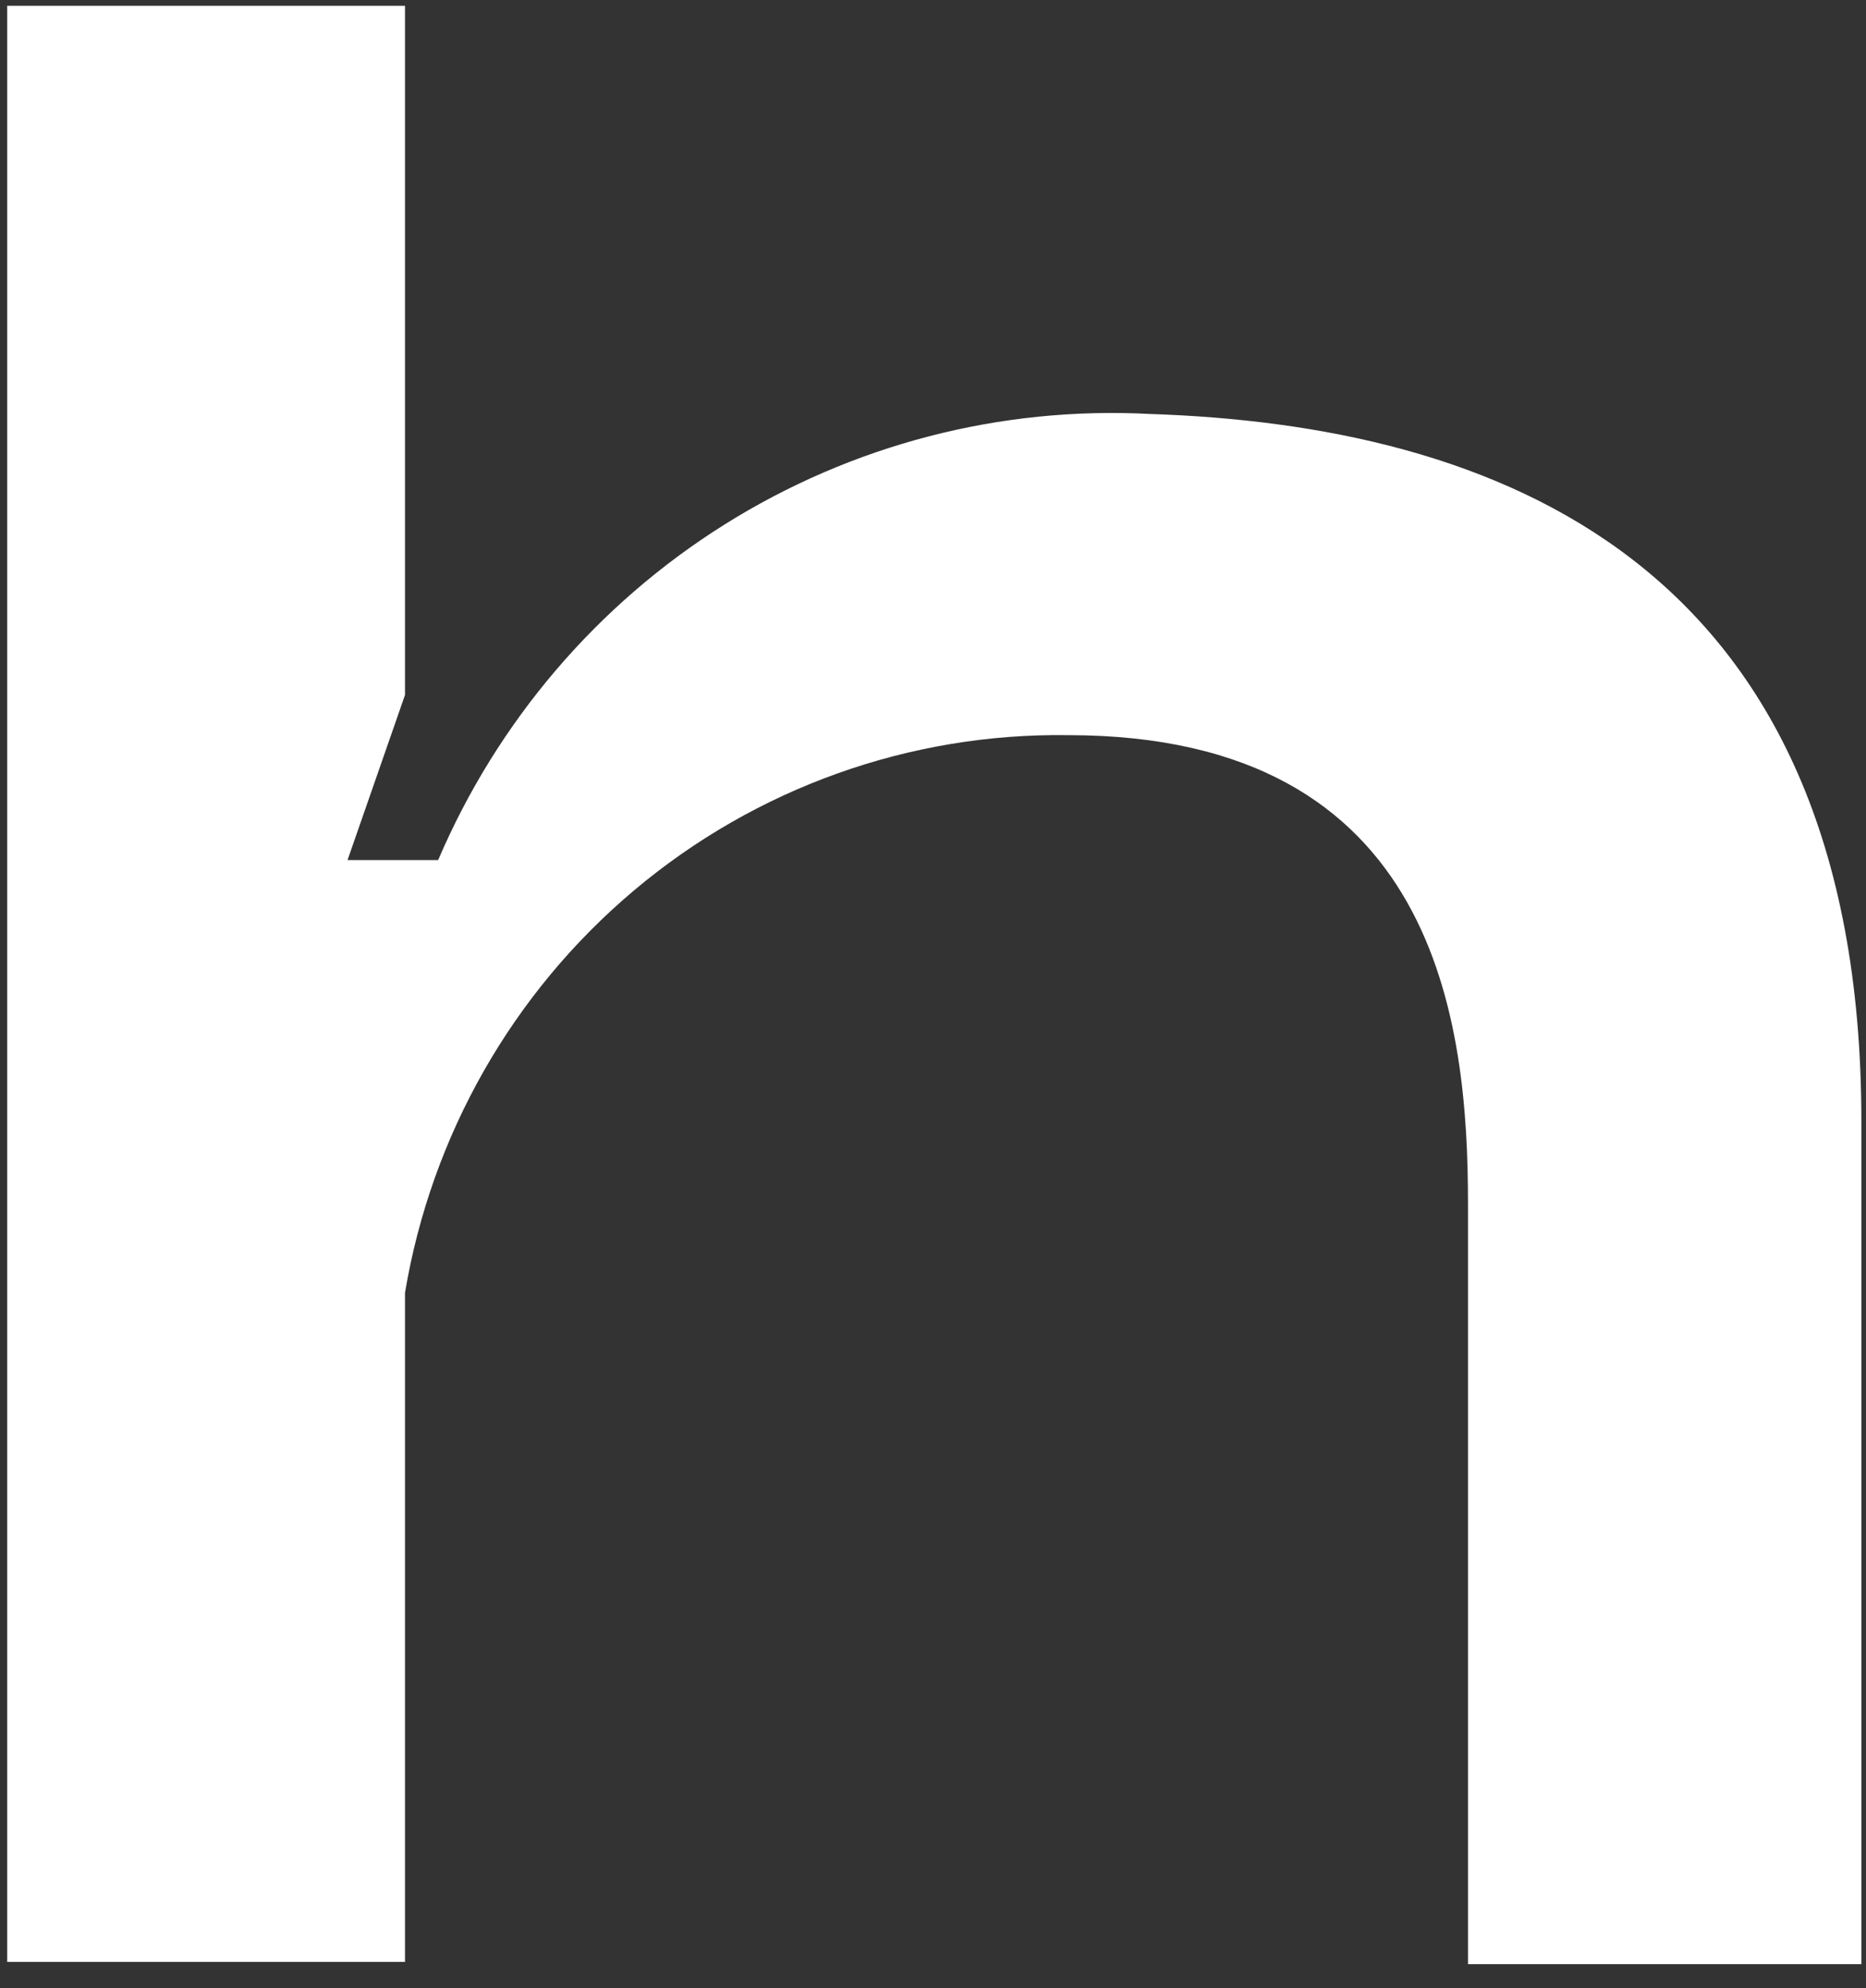 <svg width="77" height="82" viewBox="0 0 77 82" fill="none" xmlns="http://www.w3.org/2000/svg">
<rect x="0" y="0" width="77" height="82" fill="#333333" stroke="none"/>
<path d="M76.809 46.234V81.006H60.576V49.637C60.576 42.278 59.391 30.319 44.07 30.319C37.539 30.227 31.191 32.495 26.174 36.713C21.156 40.931 17.8 46.82 16.712 53.317V80.914H0.297V0.238H16.712V28.663L14.341 35.471H18.08C20.528 29.748 24.654 24.918 29.903 21.629C35.152 18.34 41.273 16.75 47.444 17.073C61.488 17.532 76.809 22.96 76.809 46.234Z" fill="white"/>
</svg>
